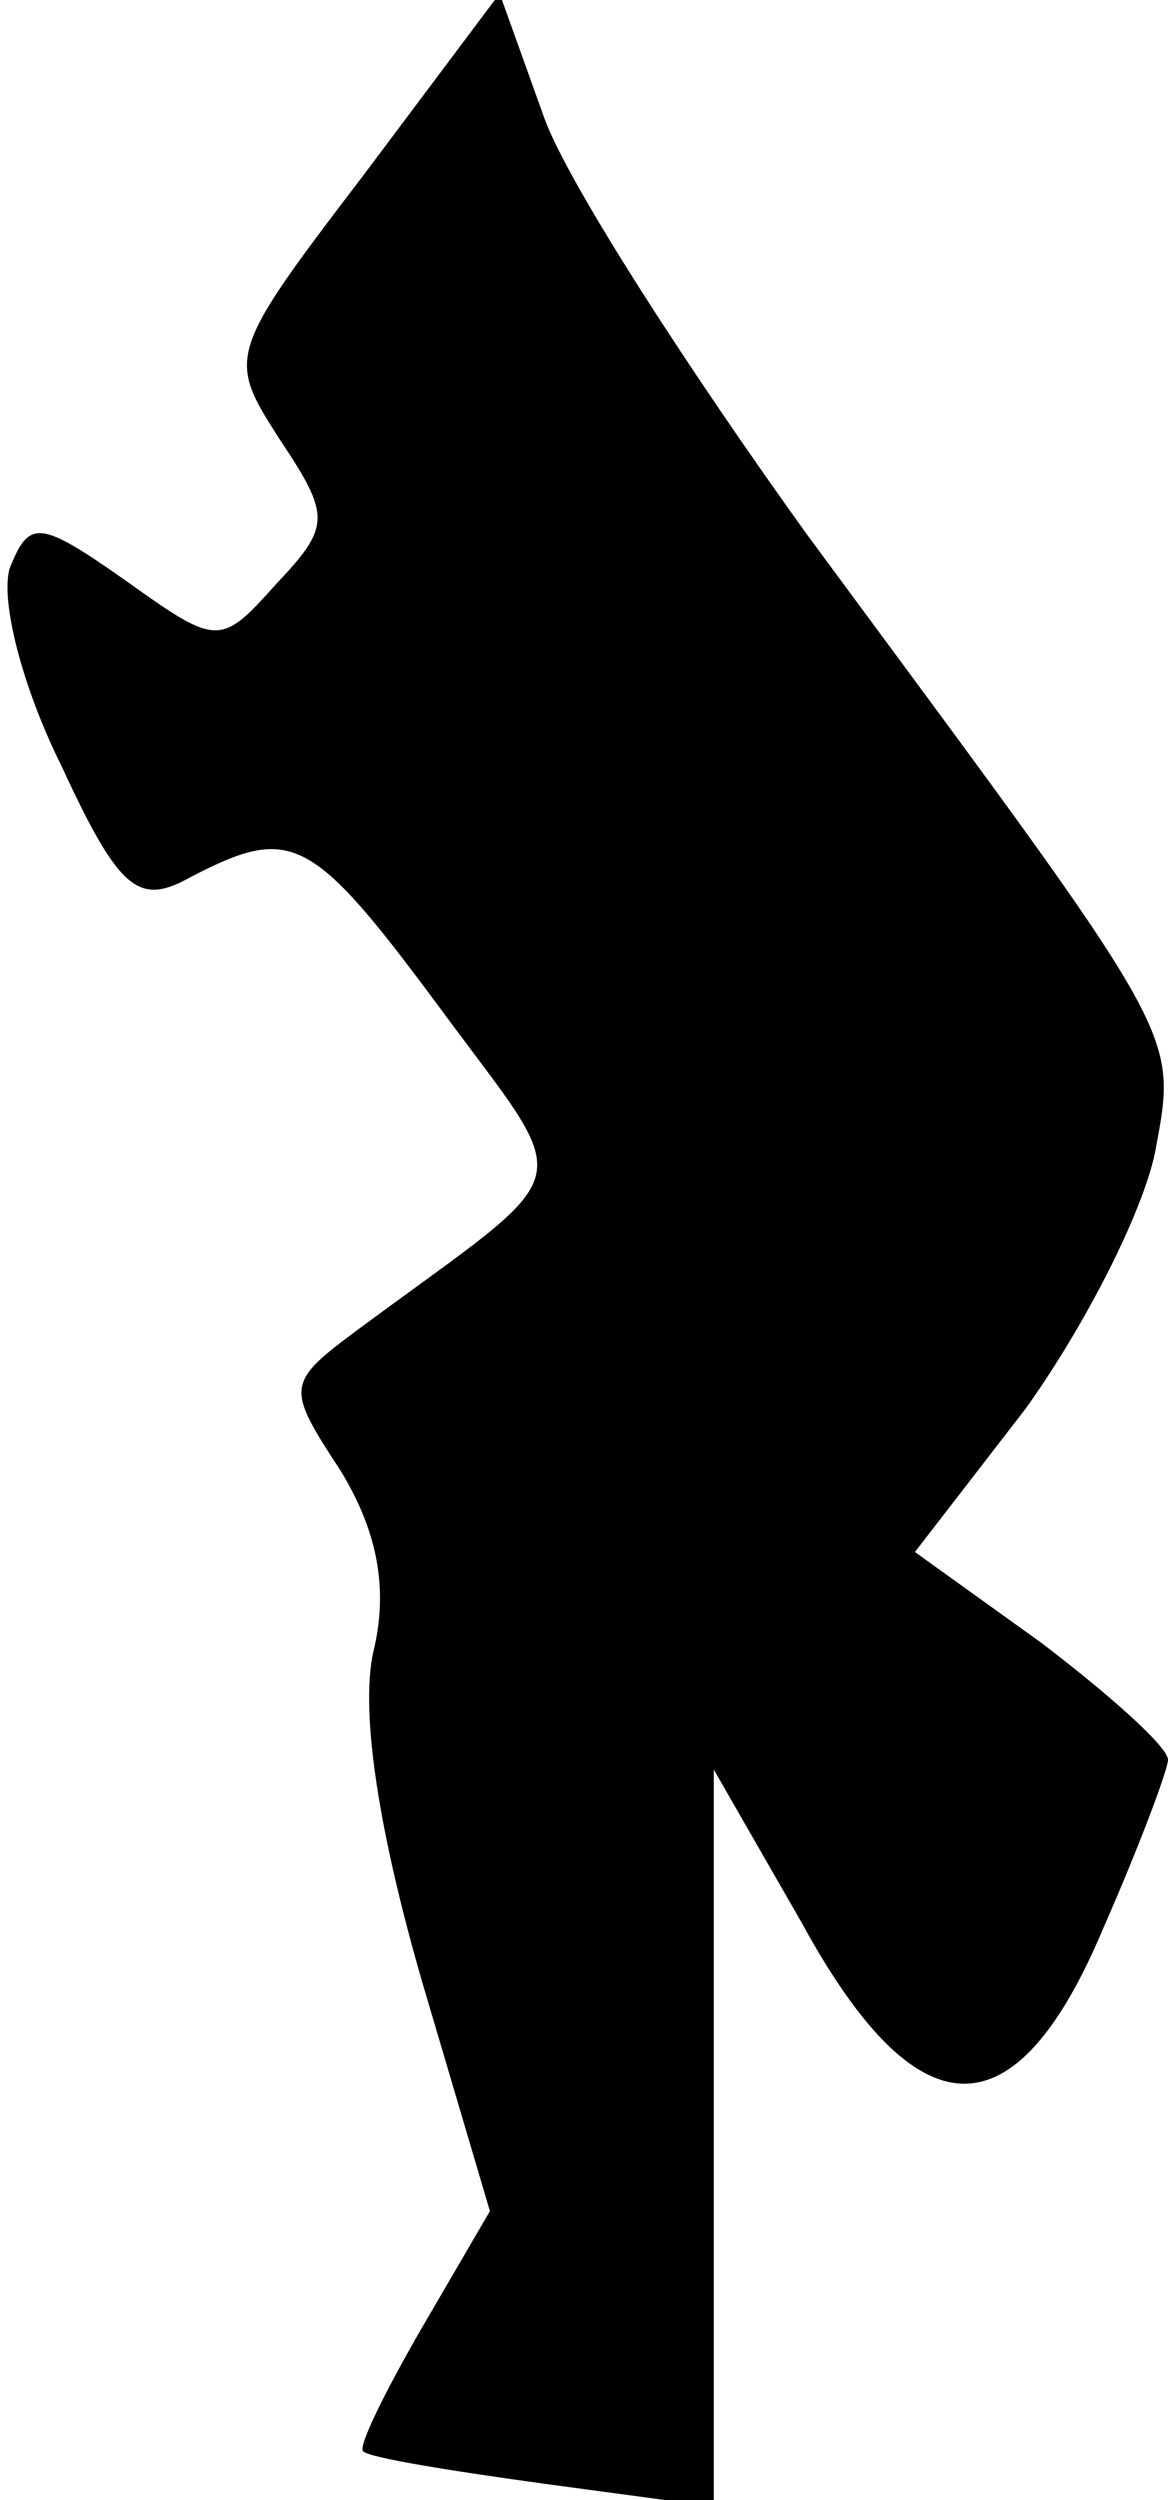 <?xml version="1.0" standalone="no"?>
<!DOCTYPE svg PUBLIC "-//W3C//DTD SVG 20010904//EN"
 "http://www.w3.org/TR/2001/REC-SVG-20010904/DTD/svg10.dtd">
<svg version="1.0" xmlns="http://www.w3.org/2000/svg"
 width="36pt" height="77pt" viewBox="0 0 36 77"
 preserveAspectRatio="xMidYMid meet">
<g transform="translate(0,77) scale(0.1,-0.1)"
fill="#000000" stroke="none">
<path fill="#000000" stroke="none" d="M112 716 c-42 -55 -42 -56 -26 -81 16
-24 16 -27 -1 -45 -17 -19 -18 -19 -46 1 -27 19 -30 19 -36 4 -3 -10 4 -37 16
-61 18 -39 24 -43 40 -34 31 16 37 13 77 -41 42 -57 44 -47 -25 -98 -23 -17
-23 -18 -6 -44 11 -18 15 -36 10 -56 -4 -19 2 -56 15 -101 l21 -71 -21 -36
c-11 -19 -20 -37 -18 -38 2 -2 27 -6 56 -10 l52 -7 0 114 0 113 27 -47 c36
-66 66 -66 93 -2 11 25 20 49 20 52 0 4 -18 20 -39 36 l-39 28 34 44 c18 25
36 60 40 79 7 38 9 33 -107 190 -36 50 -73 107 -81 128 l-14 39 -42 -56z"/>
</g>
</svg>
